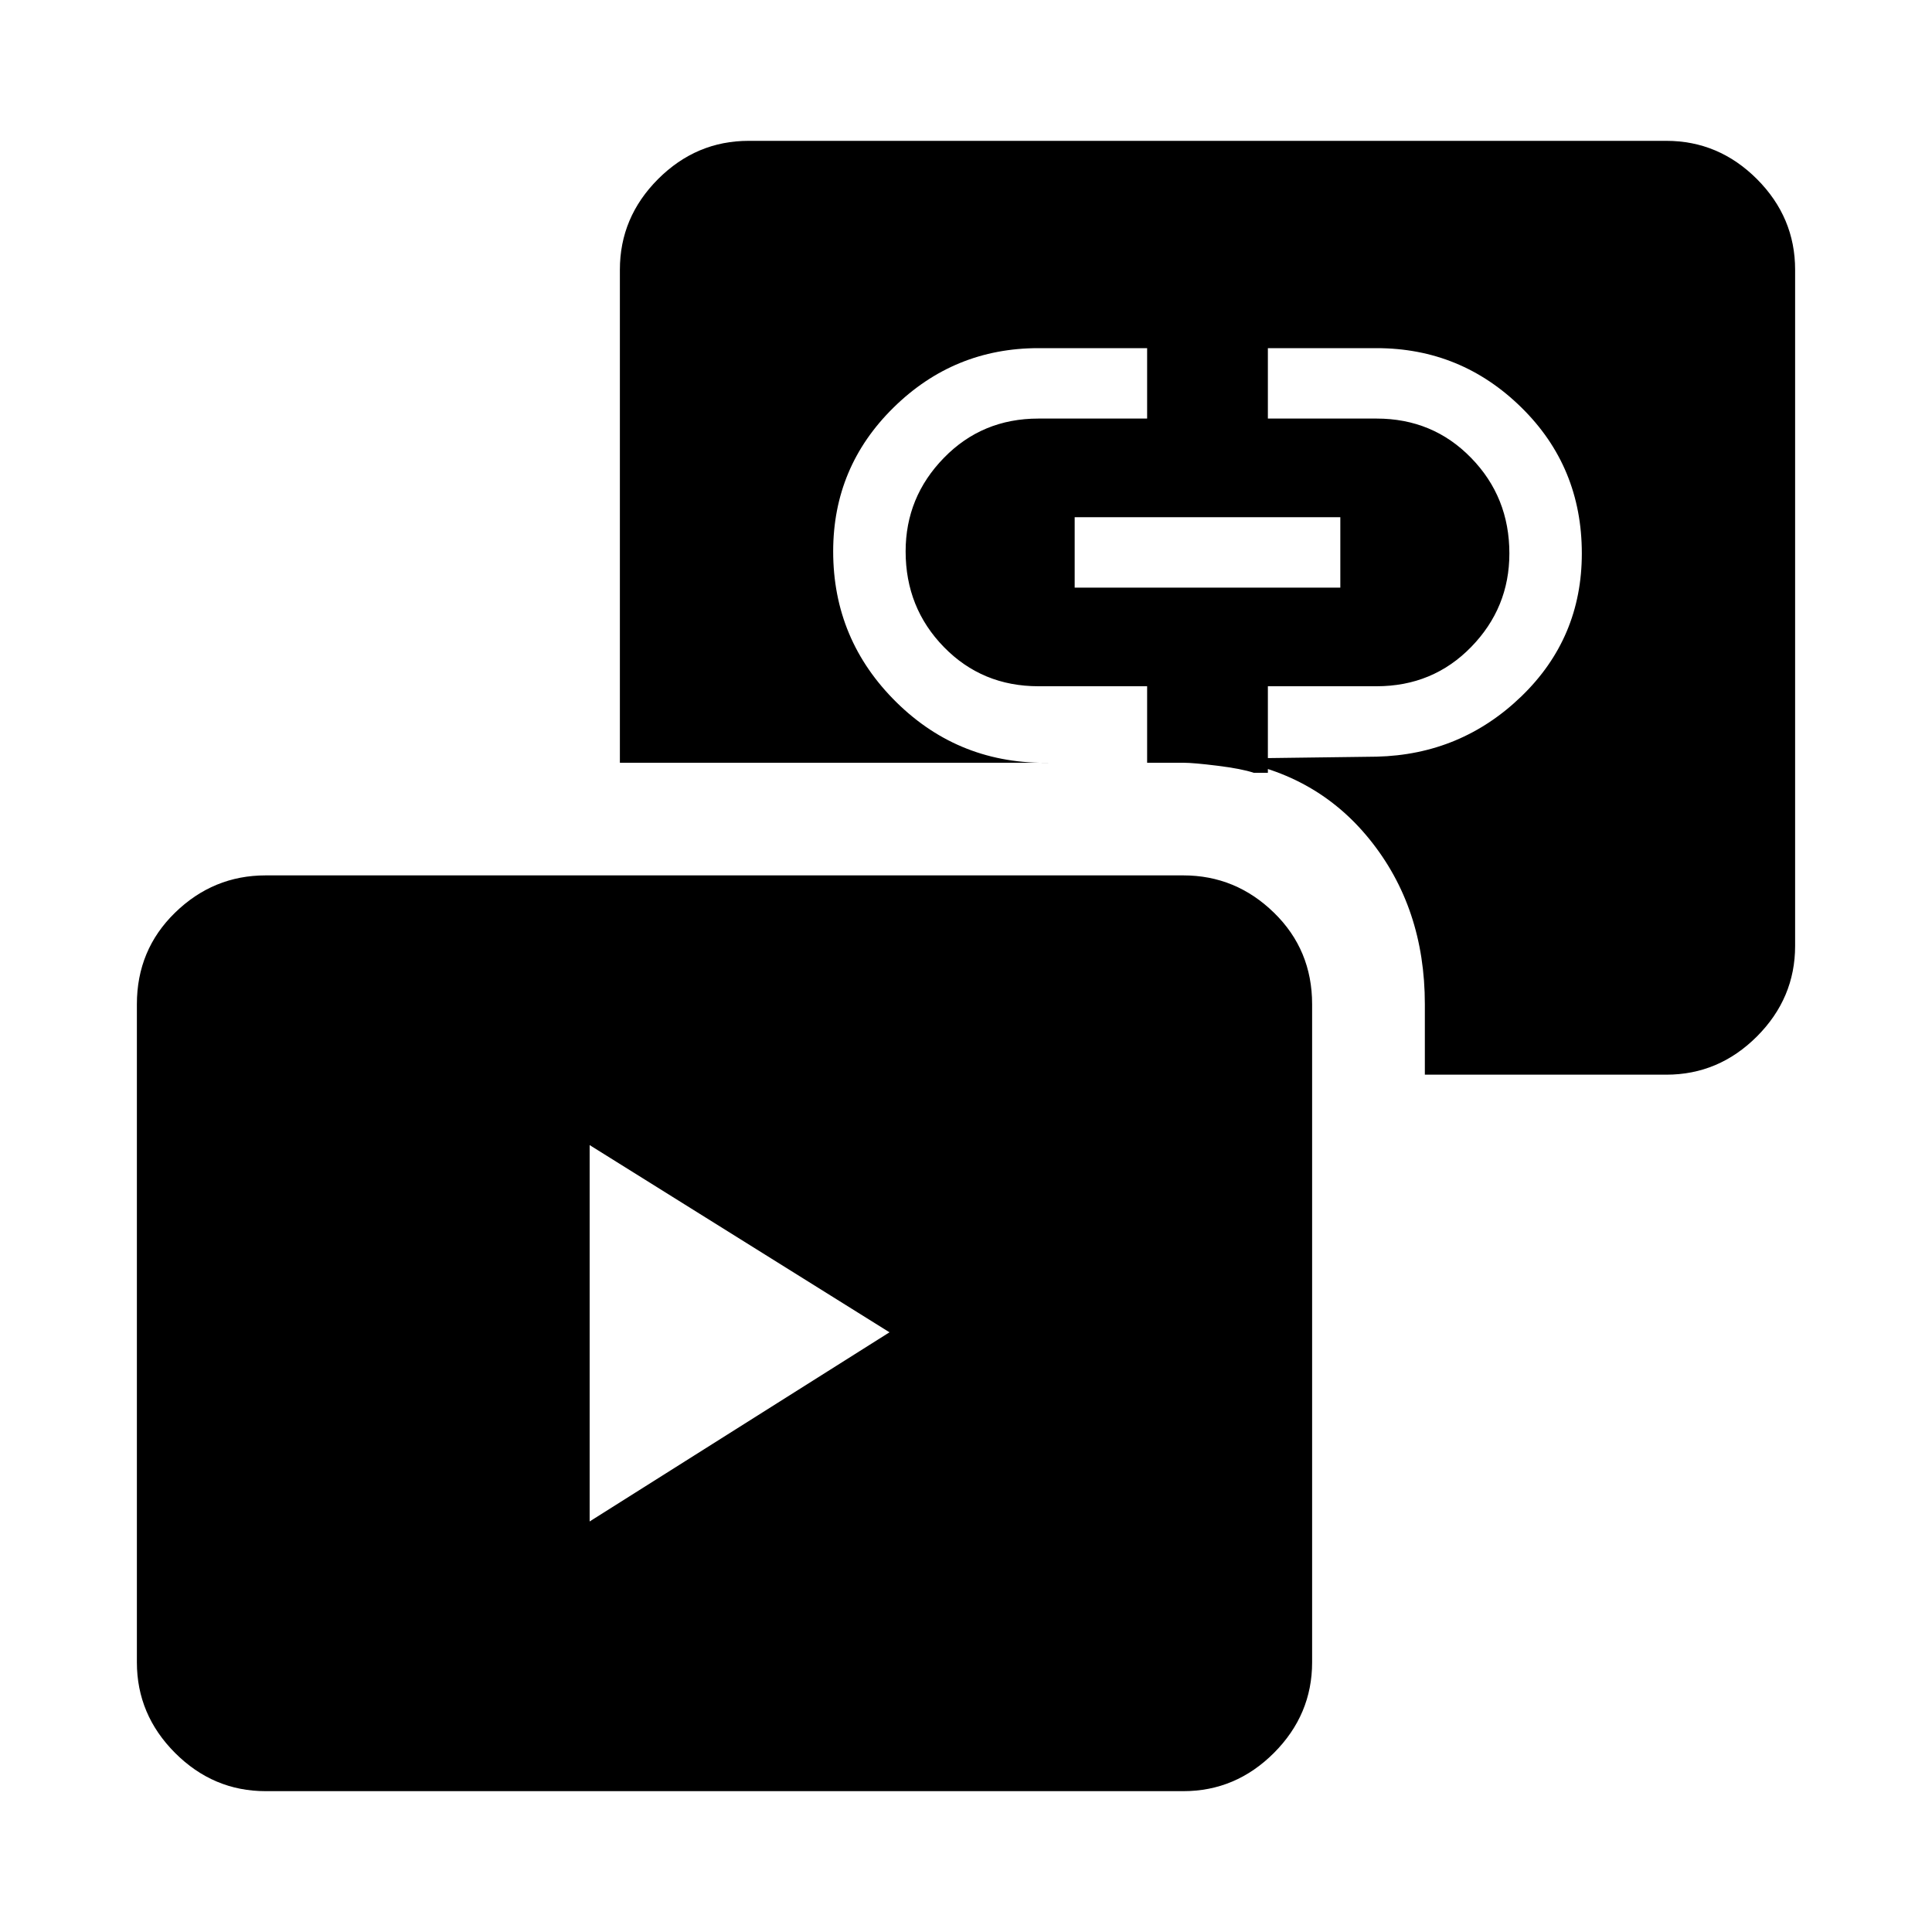 <svg xmlns="http://www.w3.org/2000/svg" height="20" width="20"><path d="m6.104 15.75 3.104-1.958-3.104-1.938Zm5.021-9.667h2.75v-.729h-2.75ZM2.75 18.542q-.542 0-.938-.396-.395-.396-.395-.938v-6.812q0-.563.395-.948.396-.386.938-.386h9.5q.542 0 .938.386.395.385.395.948v6.812q0 .542-.395.938-.396.396-.938.396Zm12-7.417v-.729q0-1-.573-1.708-.573-.709-1.531-.834l1.604-.021q.875-.021 1.5-.625t.625-1.479q0-.896-.625-1.51-.625-.615-1.5-.615h-1.125v.729h1.125q.583 0 .979.407.396.406.396.989 0 .563-.396.969t-.979.406h-1.125V8h-.146q-.125-.042-.375-.073-.25-.031-.354-.031h-.375v-.792H10.75q-.583 0-.979-.406t-.396-.99q0-.562.396-.968.396-.407.979-.407h1.125v-.729H10.75q-.875 0-1.5.615-.625.614-.625 1.489 0 .917.656 1.563.657.646 1.594.625H6.417V2.792q0-.542.395-.938.396-.396.938-.396h9.5q.542 0 .938.396.395.396.395.938v7q0 .541-.395.937-.396.396-.938.396Z"/></svg>